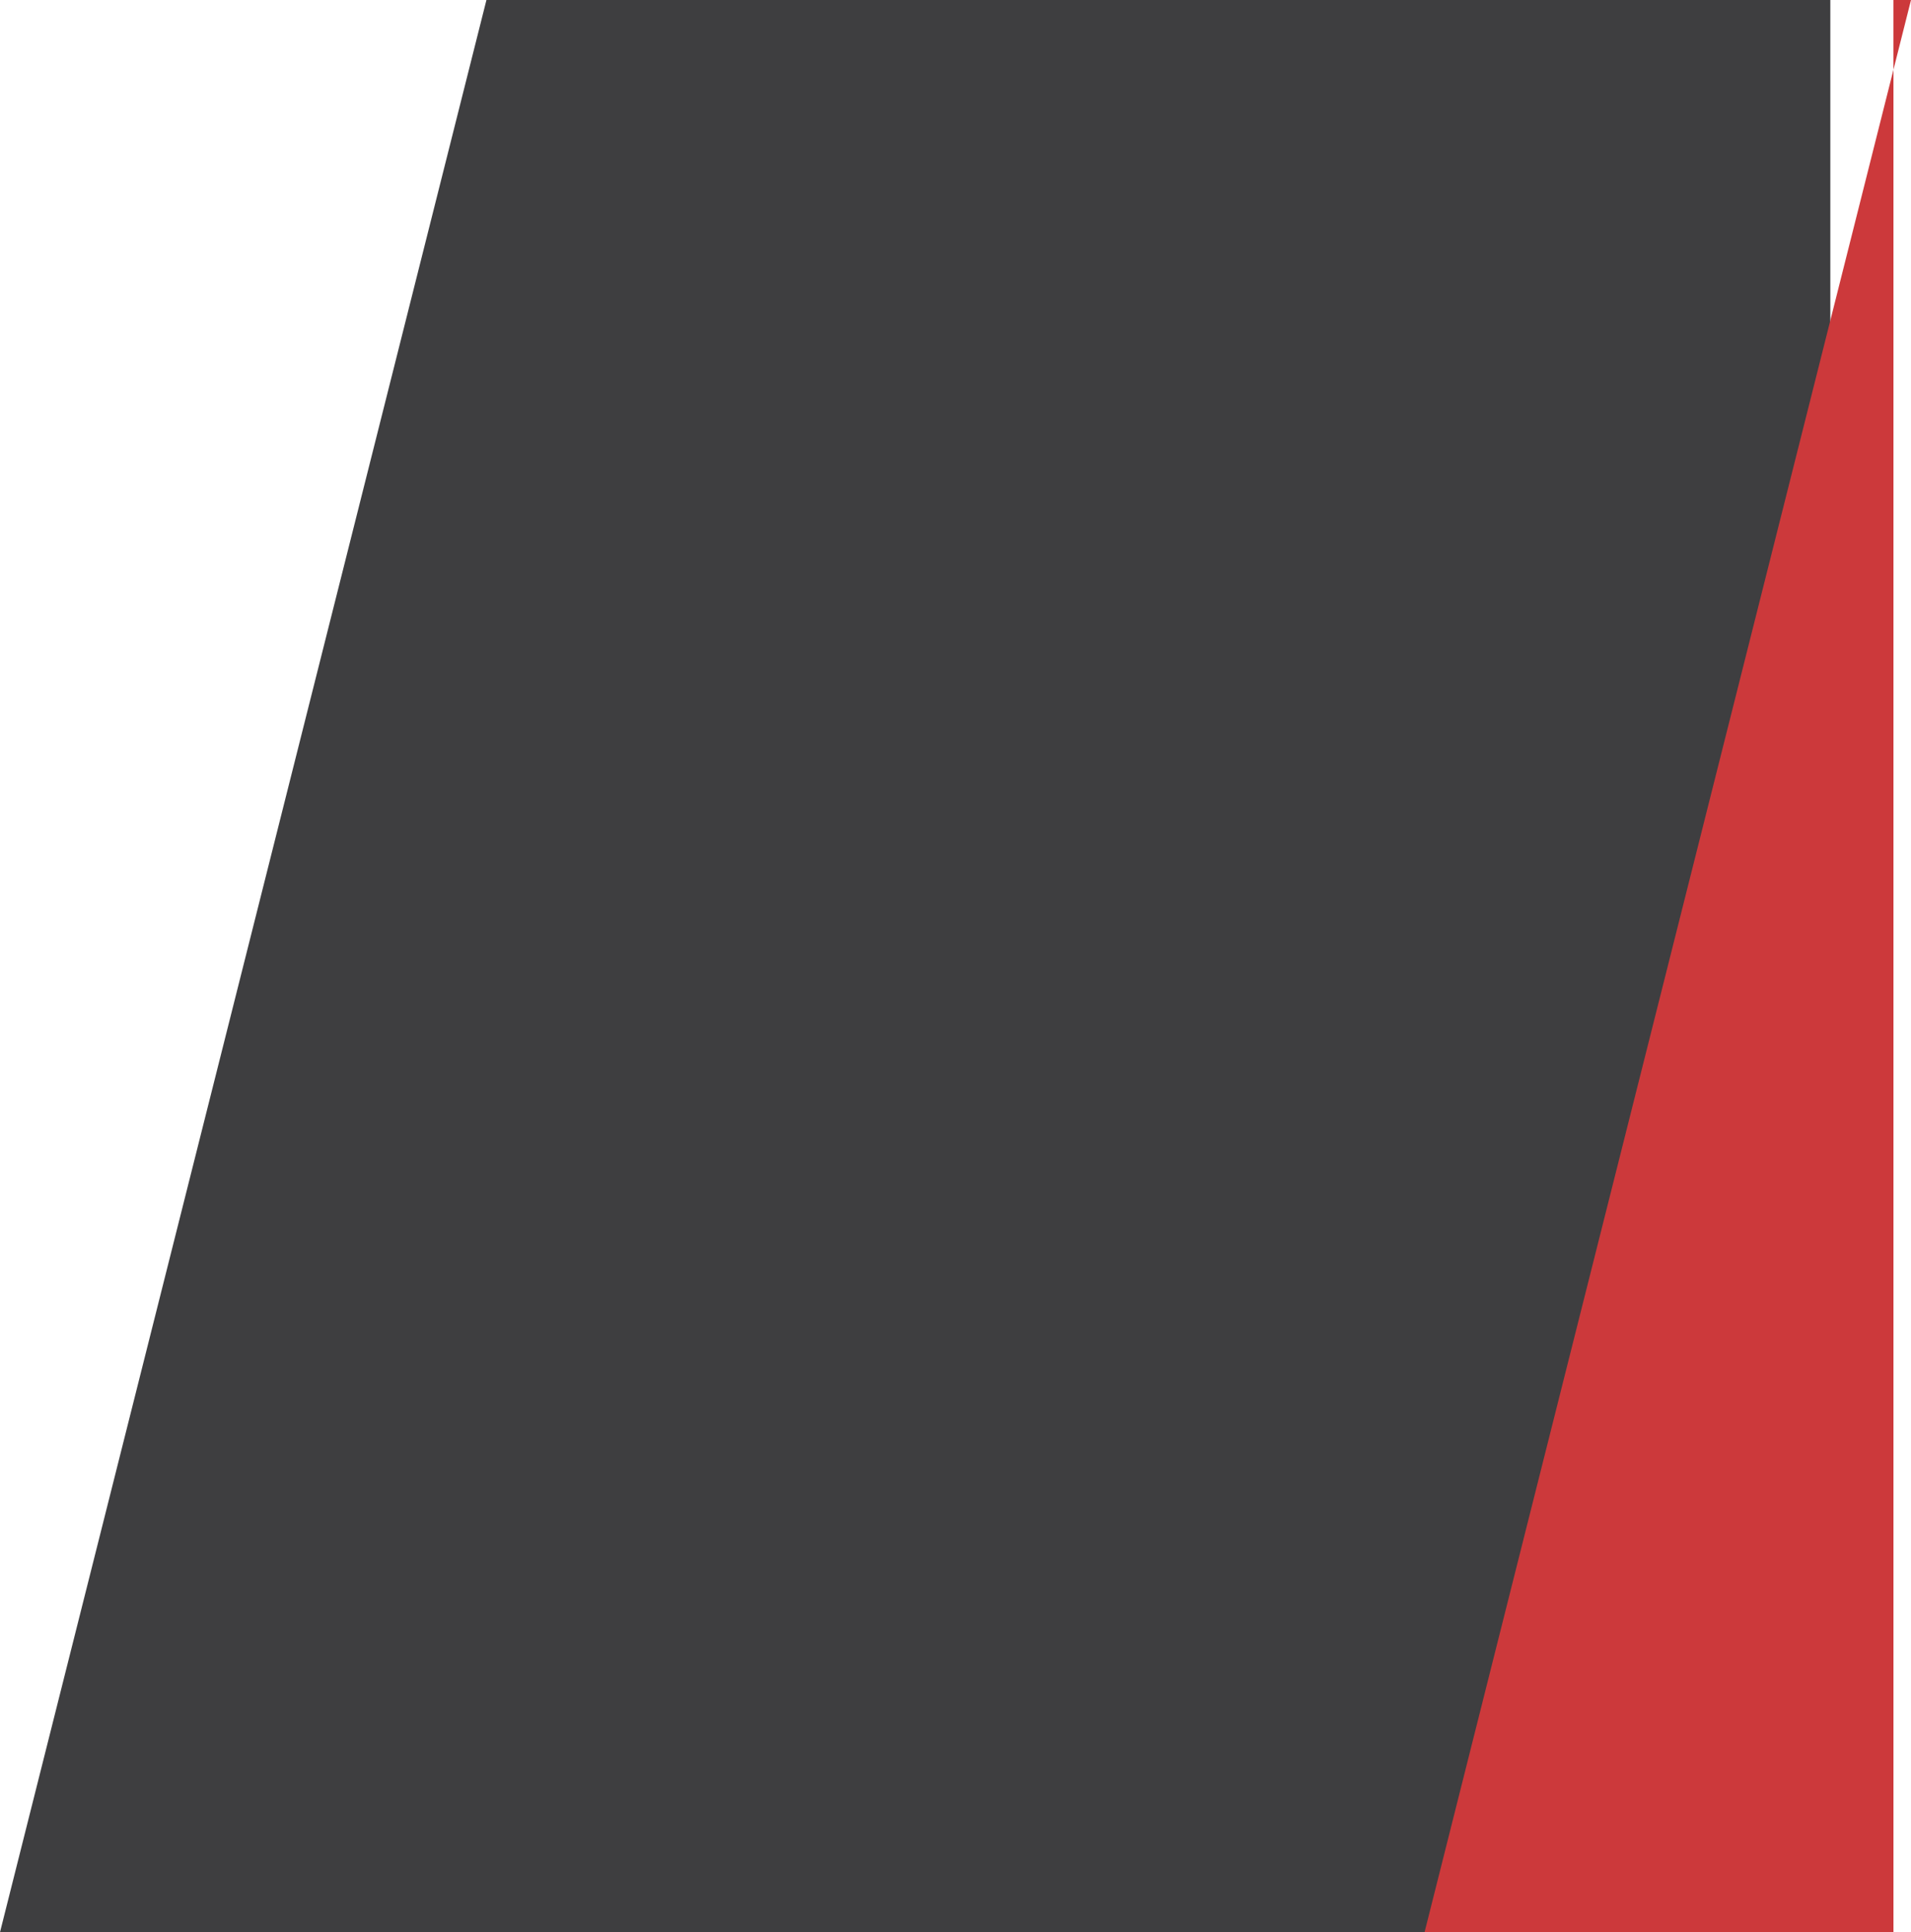 <?xml version="1.0" encoding="UTF-8"?>
<svg id="Layer_2" data-name="Layer 2" xmlns="http://www.w3.org/2000/svg" viewBox="0 0 247.3 250">
  <defs>
    <style>
      .cls-1 {
        fill: #3e3e40;
      }

      .cls-2 {
        fill: #cc393b;
      }
    </style>
  </defs>
  <g id="Layer_1-2" data-name="Layer 1">
    <polygon class="cls-1" points="236.86 0 236.86 250 0 250 62.95 0 236.86 0"/>
    <polygon class="cls-2" points="245.03 0 245.03 250 184.35 250 247.3 0 245.03 0"/>
  </g>
</svg>